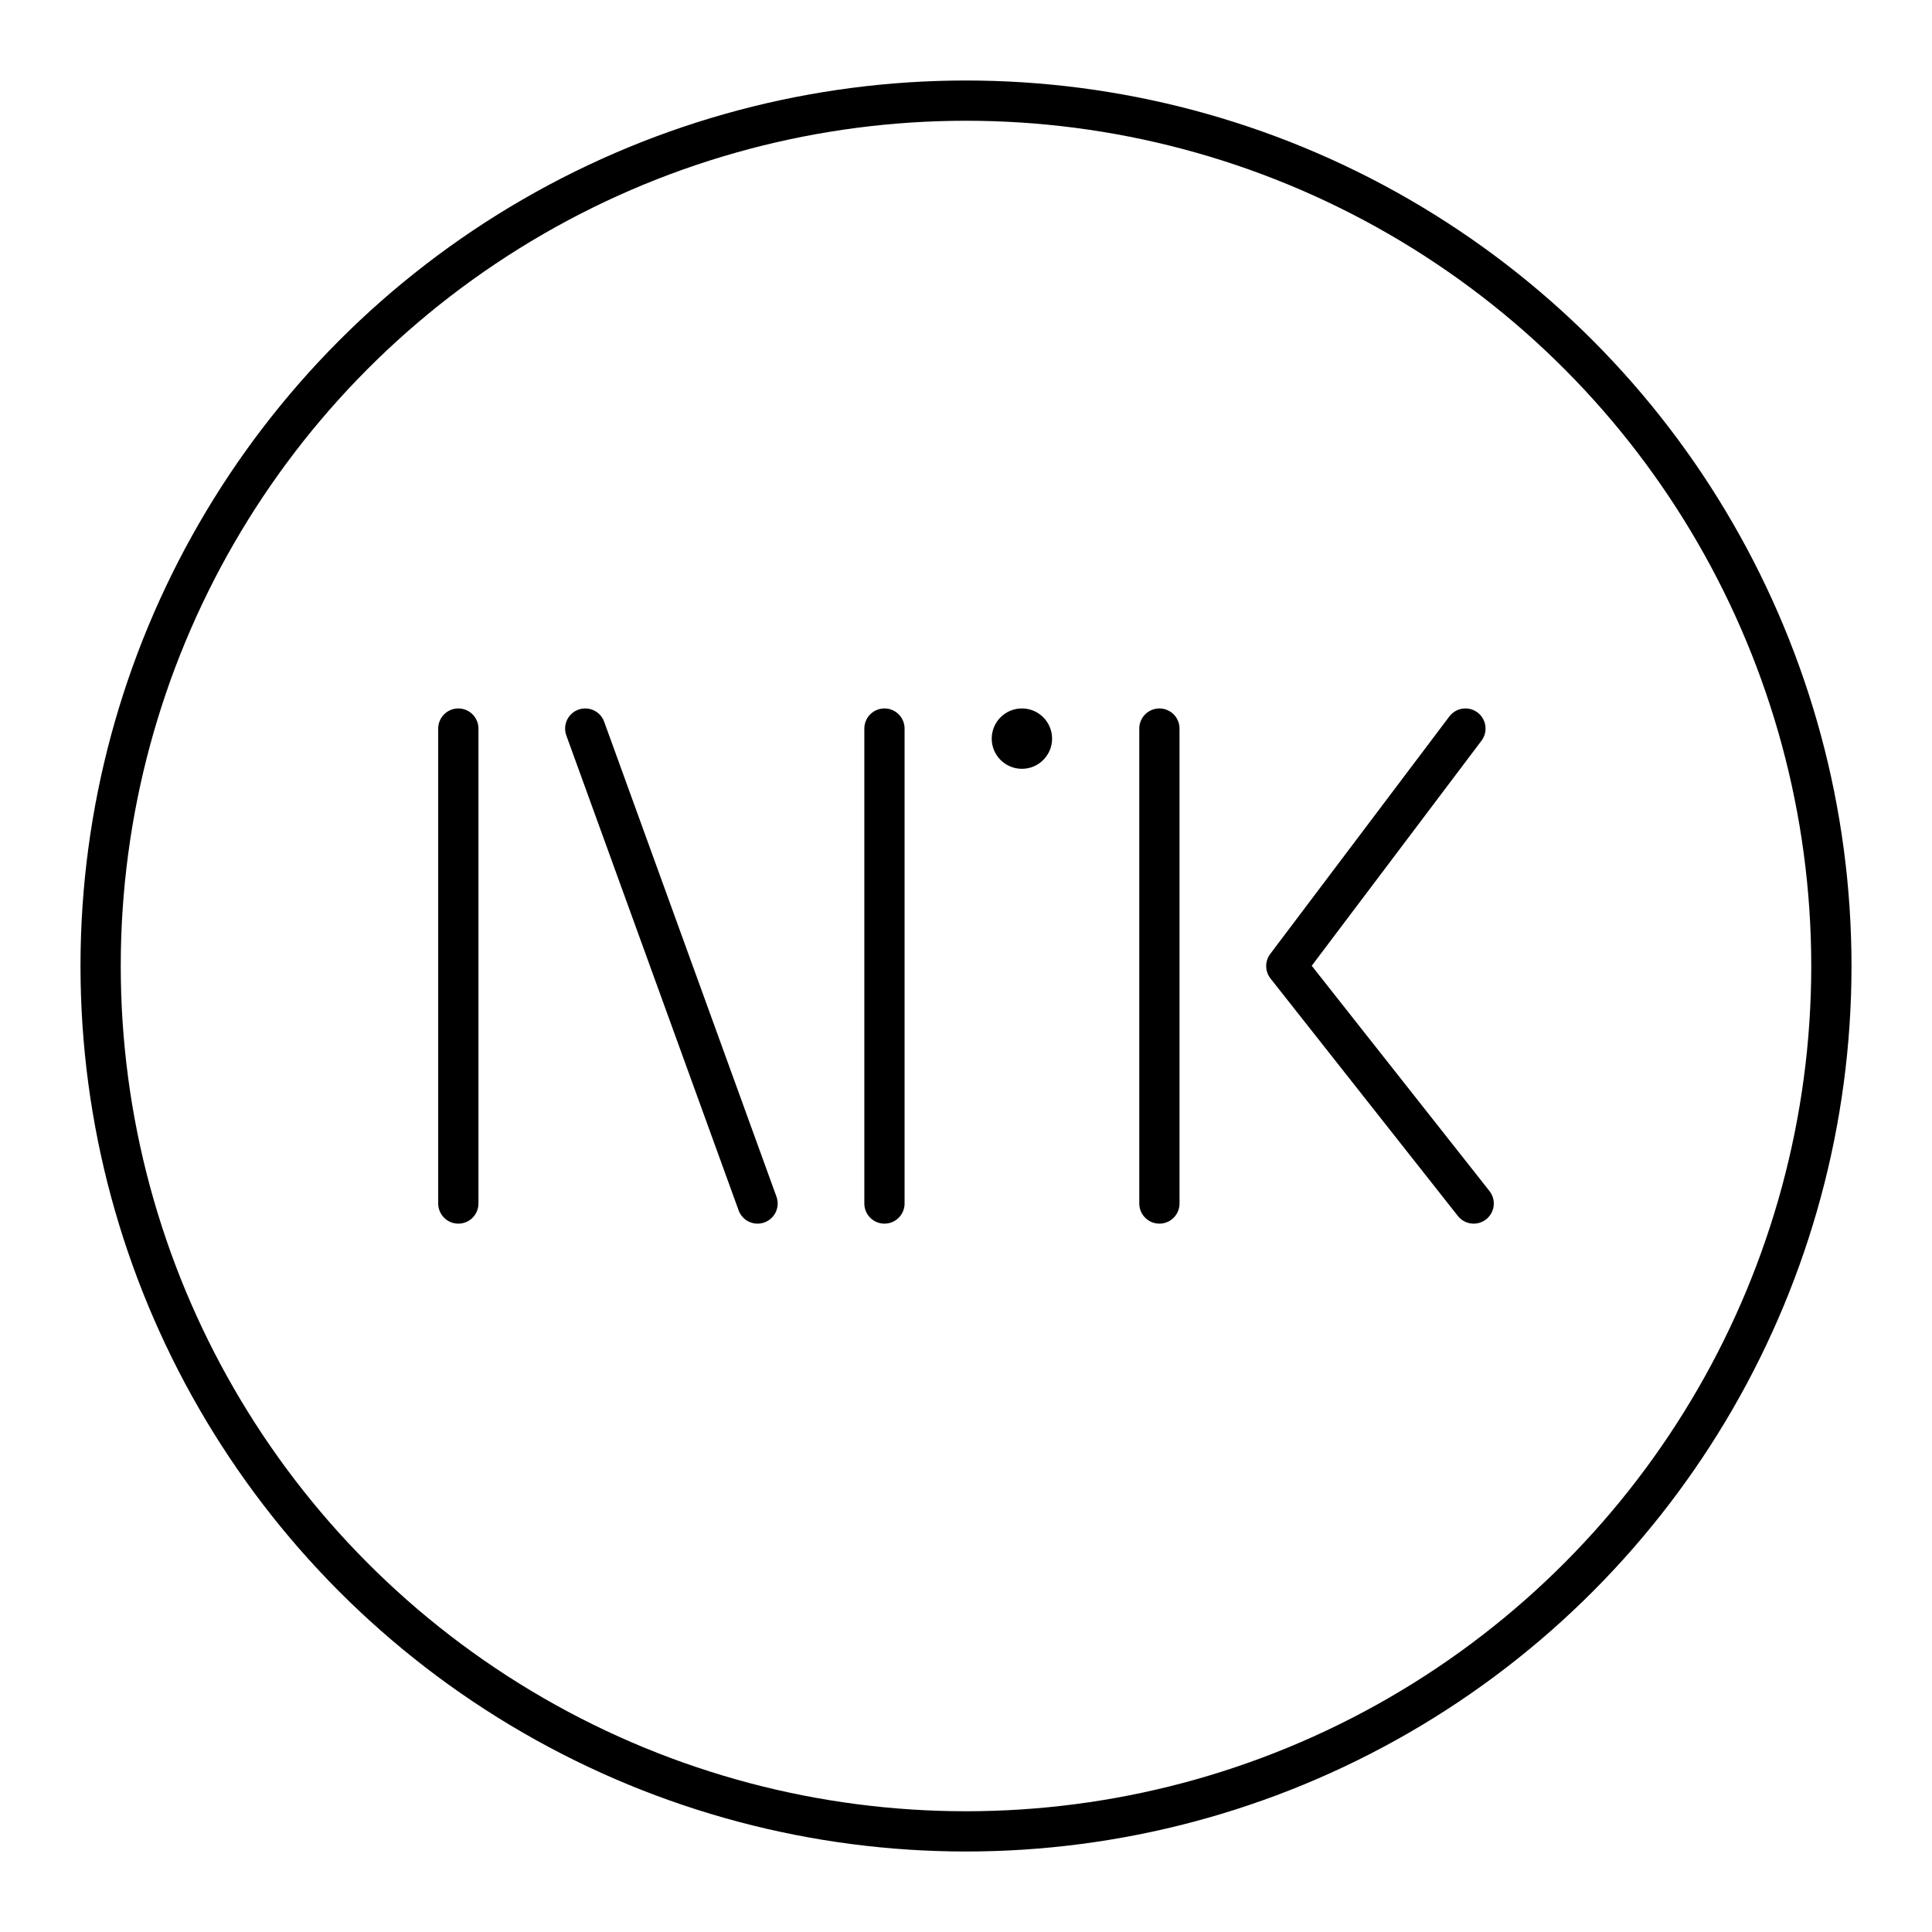 <svg viewBox="0 0 48 48" xmlns="http://www.w3.org/2000/svg"><g fill="none" stroke="#000" stroke-linecap="round" stroke-linejoin="round"><path d="m11.387 18.101v11.8"/><path d="m21.974 18.101v11.8"/><path d="m28.805 18.101v11.8"/><path d="m14.54 18.101 4.281 11.8"/><path d="m36.408 18.101-4.45 5.9 4.655 5.9"/></g><circle cx="25.389" cy="18.351" r=".75"/><circle cx="24" cy="24" fill="none" r="21.5" stroke="#000" stroke-linecap="round" stroke-linejoin="round"/></svg>